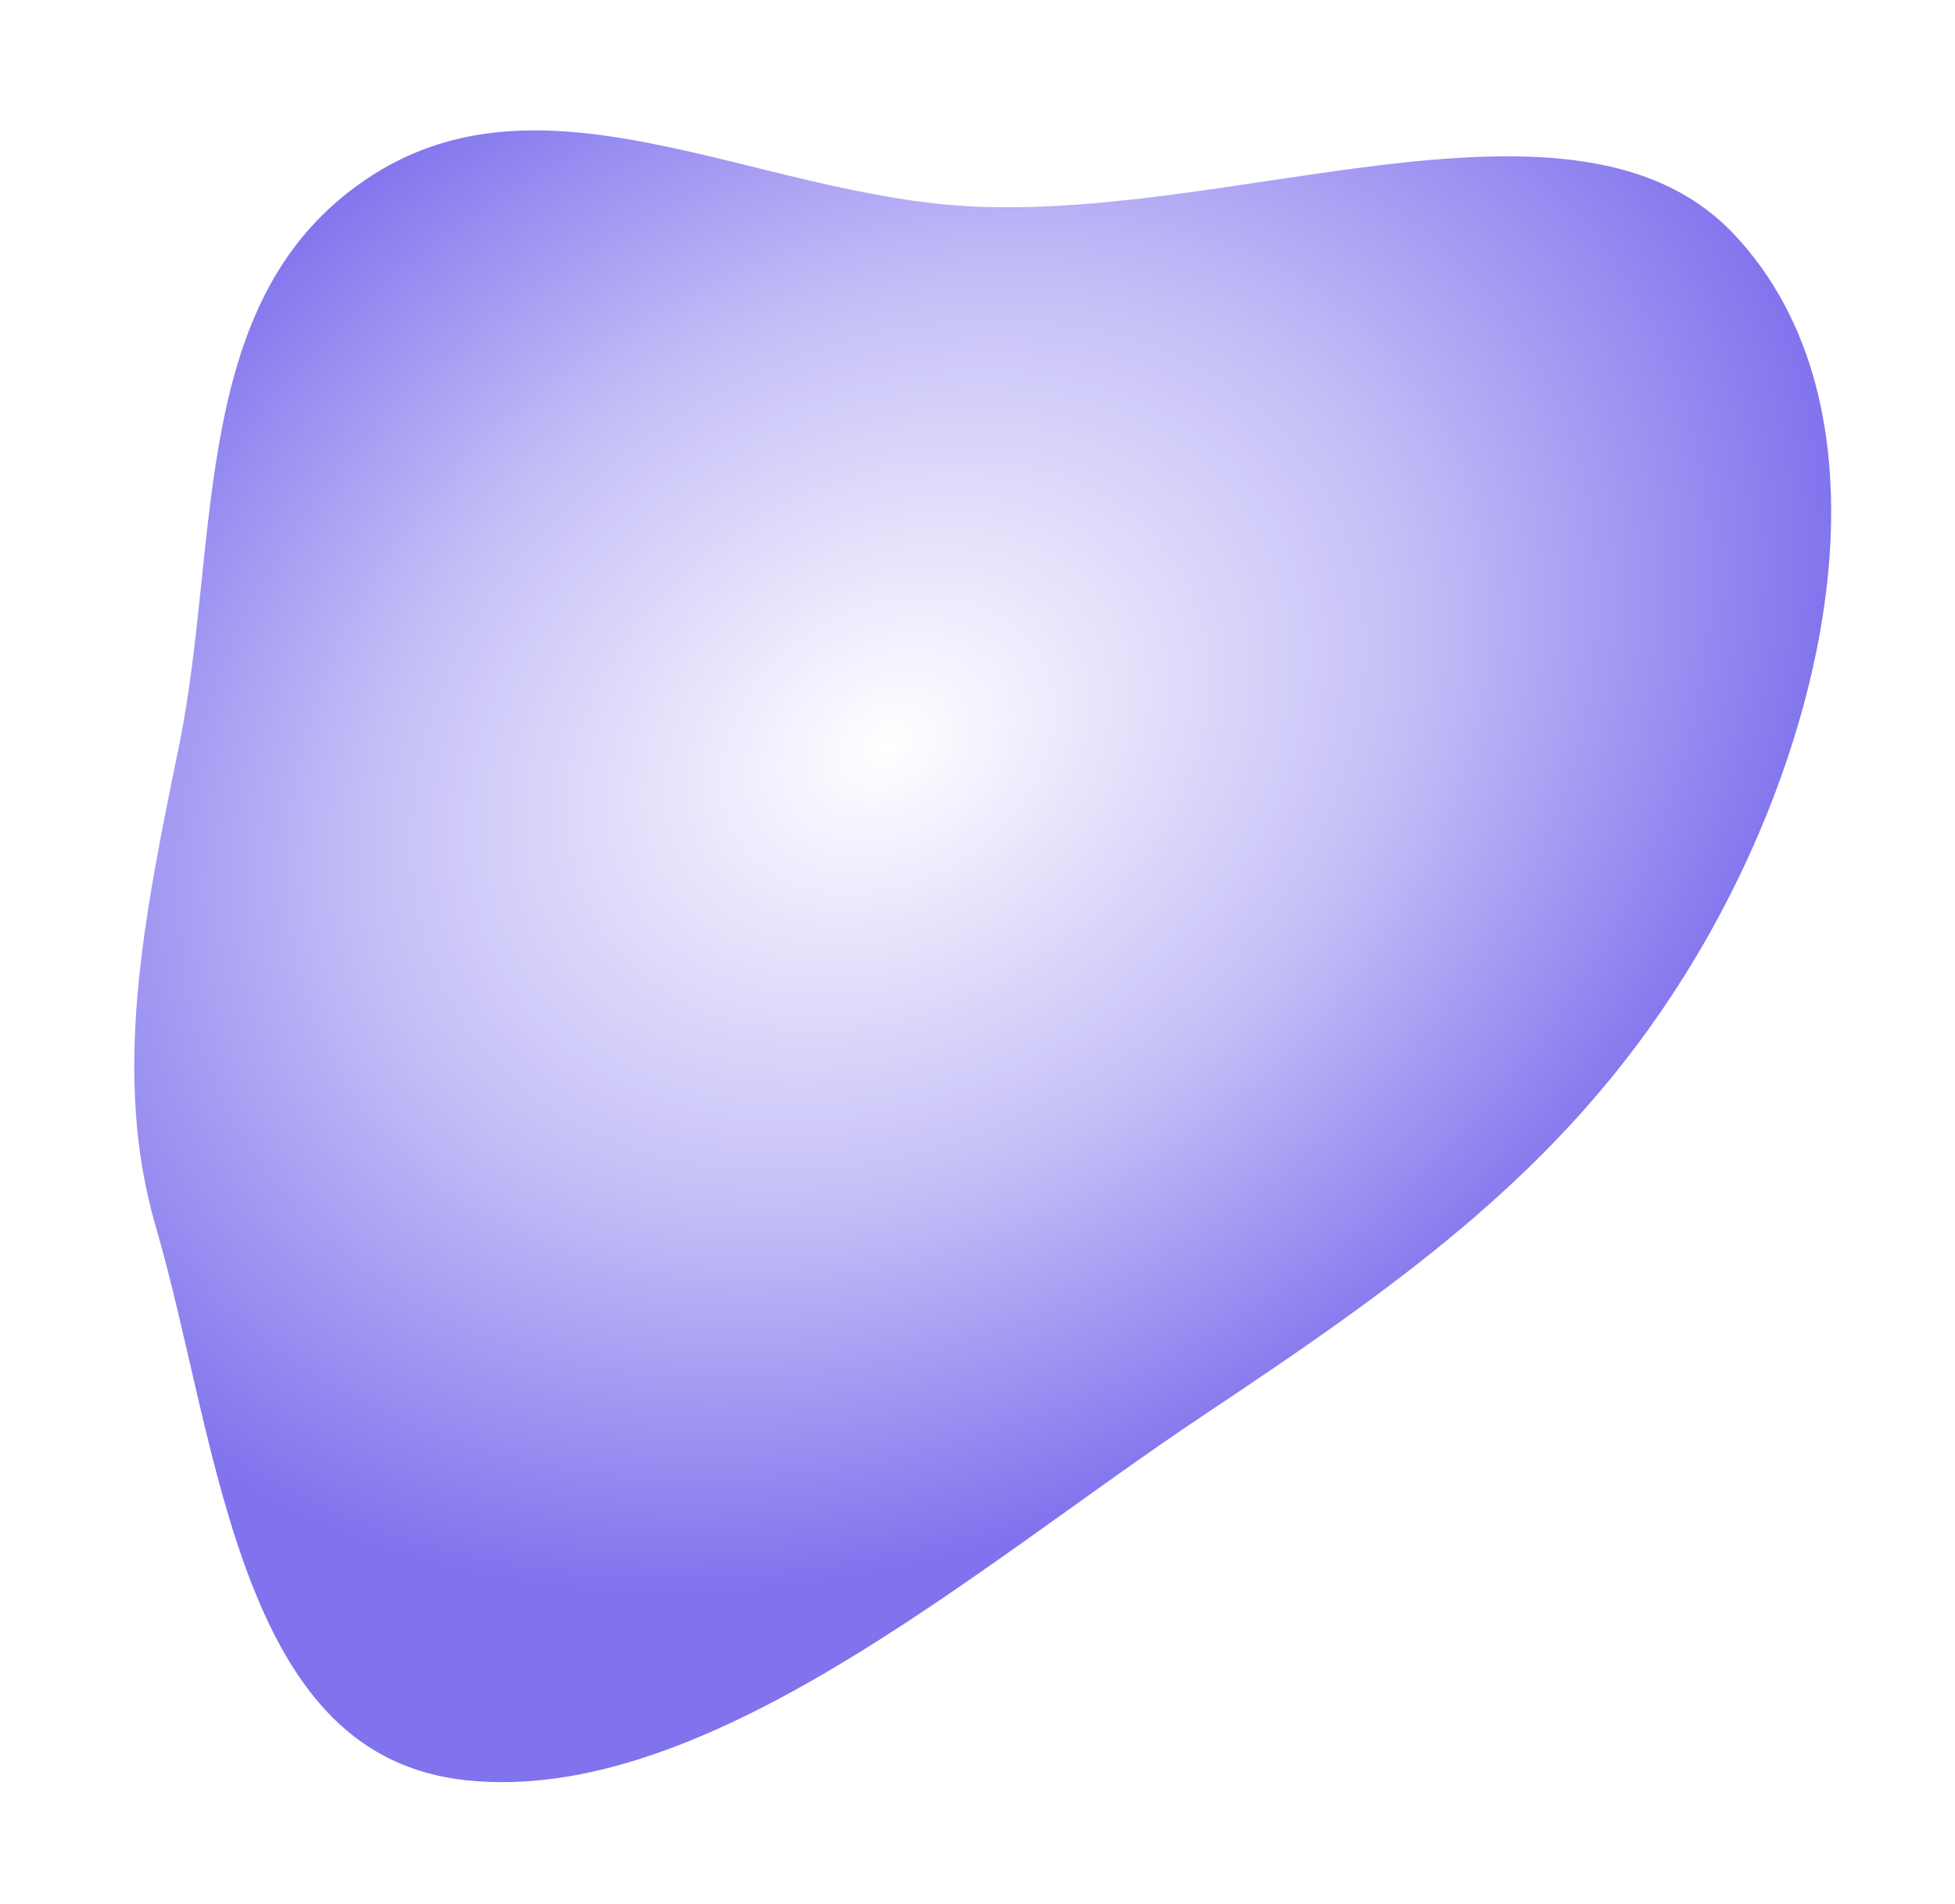 <svg width="115" height="112" viewBox="0 0 115 112" fill="none" xmlns="http://www.w3.org/2000/svg">
<g filter="url(#filter0_f_87_1568)">
<path fill-rule="evenodd" clip-rule="evenodd" d="M7.712 72.533C5.005 63.237 6.999 53.657 9.06 43.585C11.522 31.556 9.525 16.896 20.646 9.341C31.837 1.739 44.764 10.125 57.529 10.66C73.347 11.322 93.323 2.33 103.132 12.796C113.207 23.548 109.543 42.849 101.036 57.085C93.703 69.354 83.94 76.301 71.587 84.534C58.317 93.377 42.125 107.782 27.299 106.225C12.55 104.675 11.526 85.632 7.712 72.533Z" fill="url(#paint0_radial_87_1568)" fill-opacity="0.55"/>
<path fill-rule="evenodd" clip-rule="evenodd" d="M7.712 72.533C5.005 63.237 6.999 53.657 9.06 43.585C11.522 31.556 9.525 16.896 20.646 9.341C31.837 1.739 44.764 10.125 57.529 10.66C73.347 11.322 93.323 2.33 103.132 12.796C113.207 23.548 109.543 42.849 101.036 57.085C93.703 69.354 83.94 76.301 71.587 84.534C58.317 93.377 42.125 107.782 27.299 106.225C12.55 104.675 11.526 85.632 7.712 72.533Z" stroke="white" stroke-width="3"/>
</g>
<defs>
<filter id="filter0_f_87_1568" x="0.899" y="0.67" width="113.816" height="111.171" filterUnits="userSpaceOnUse" color-interpolation-filters="sRGB">
<feFlood flood-opacity="0" result="BackgroundImageFix"/>
<feBlend mode="normal" in="SourceGraphic" in2="BackgroundImageFix" result="shape"/>
<feGaussianBlur stdDeviation="2" result="effect1_foregroundBlur_87_1568"/>
</filter>
<radialGradient id="paint0_radial_87_1568" cx="0" cy="0" r="1" gradientUnits="userSpaceOnUse" gradientTransform="translate(52.206 43.755) rotate(-32.048) scale(59.975 45.929)">
<stop stop-color="white"/>
<stop offset="0.549" stop-color="#9489F0"/>
<stop offset="1" stop-color="#1800DE"/>
</radialGradient>
</defs>
</svg>
